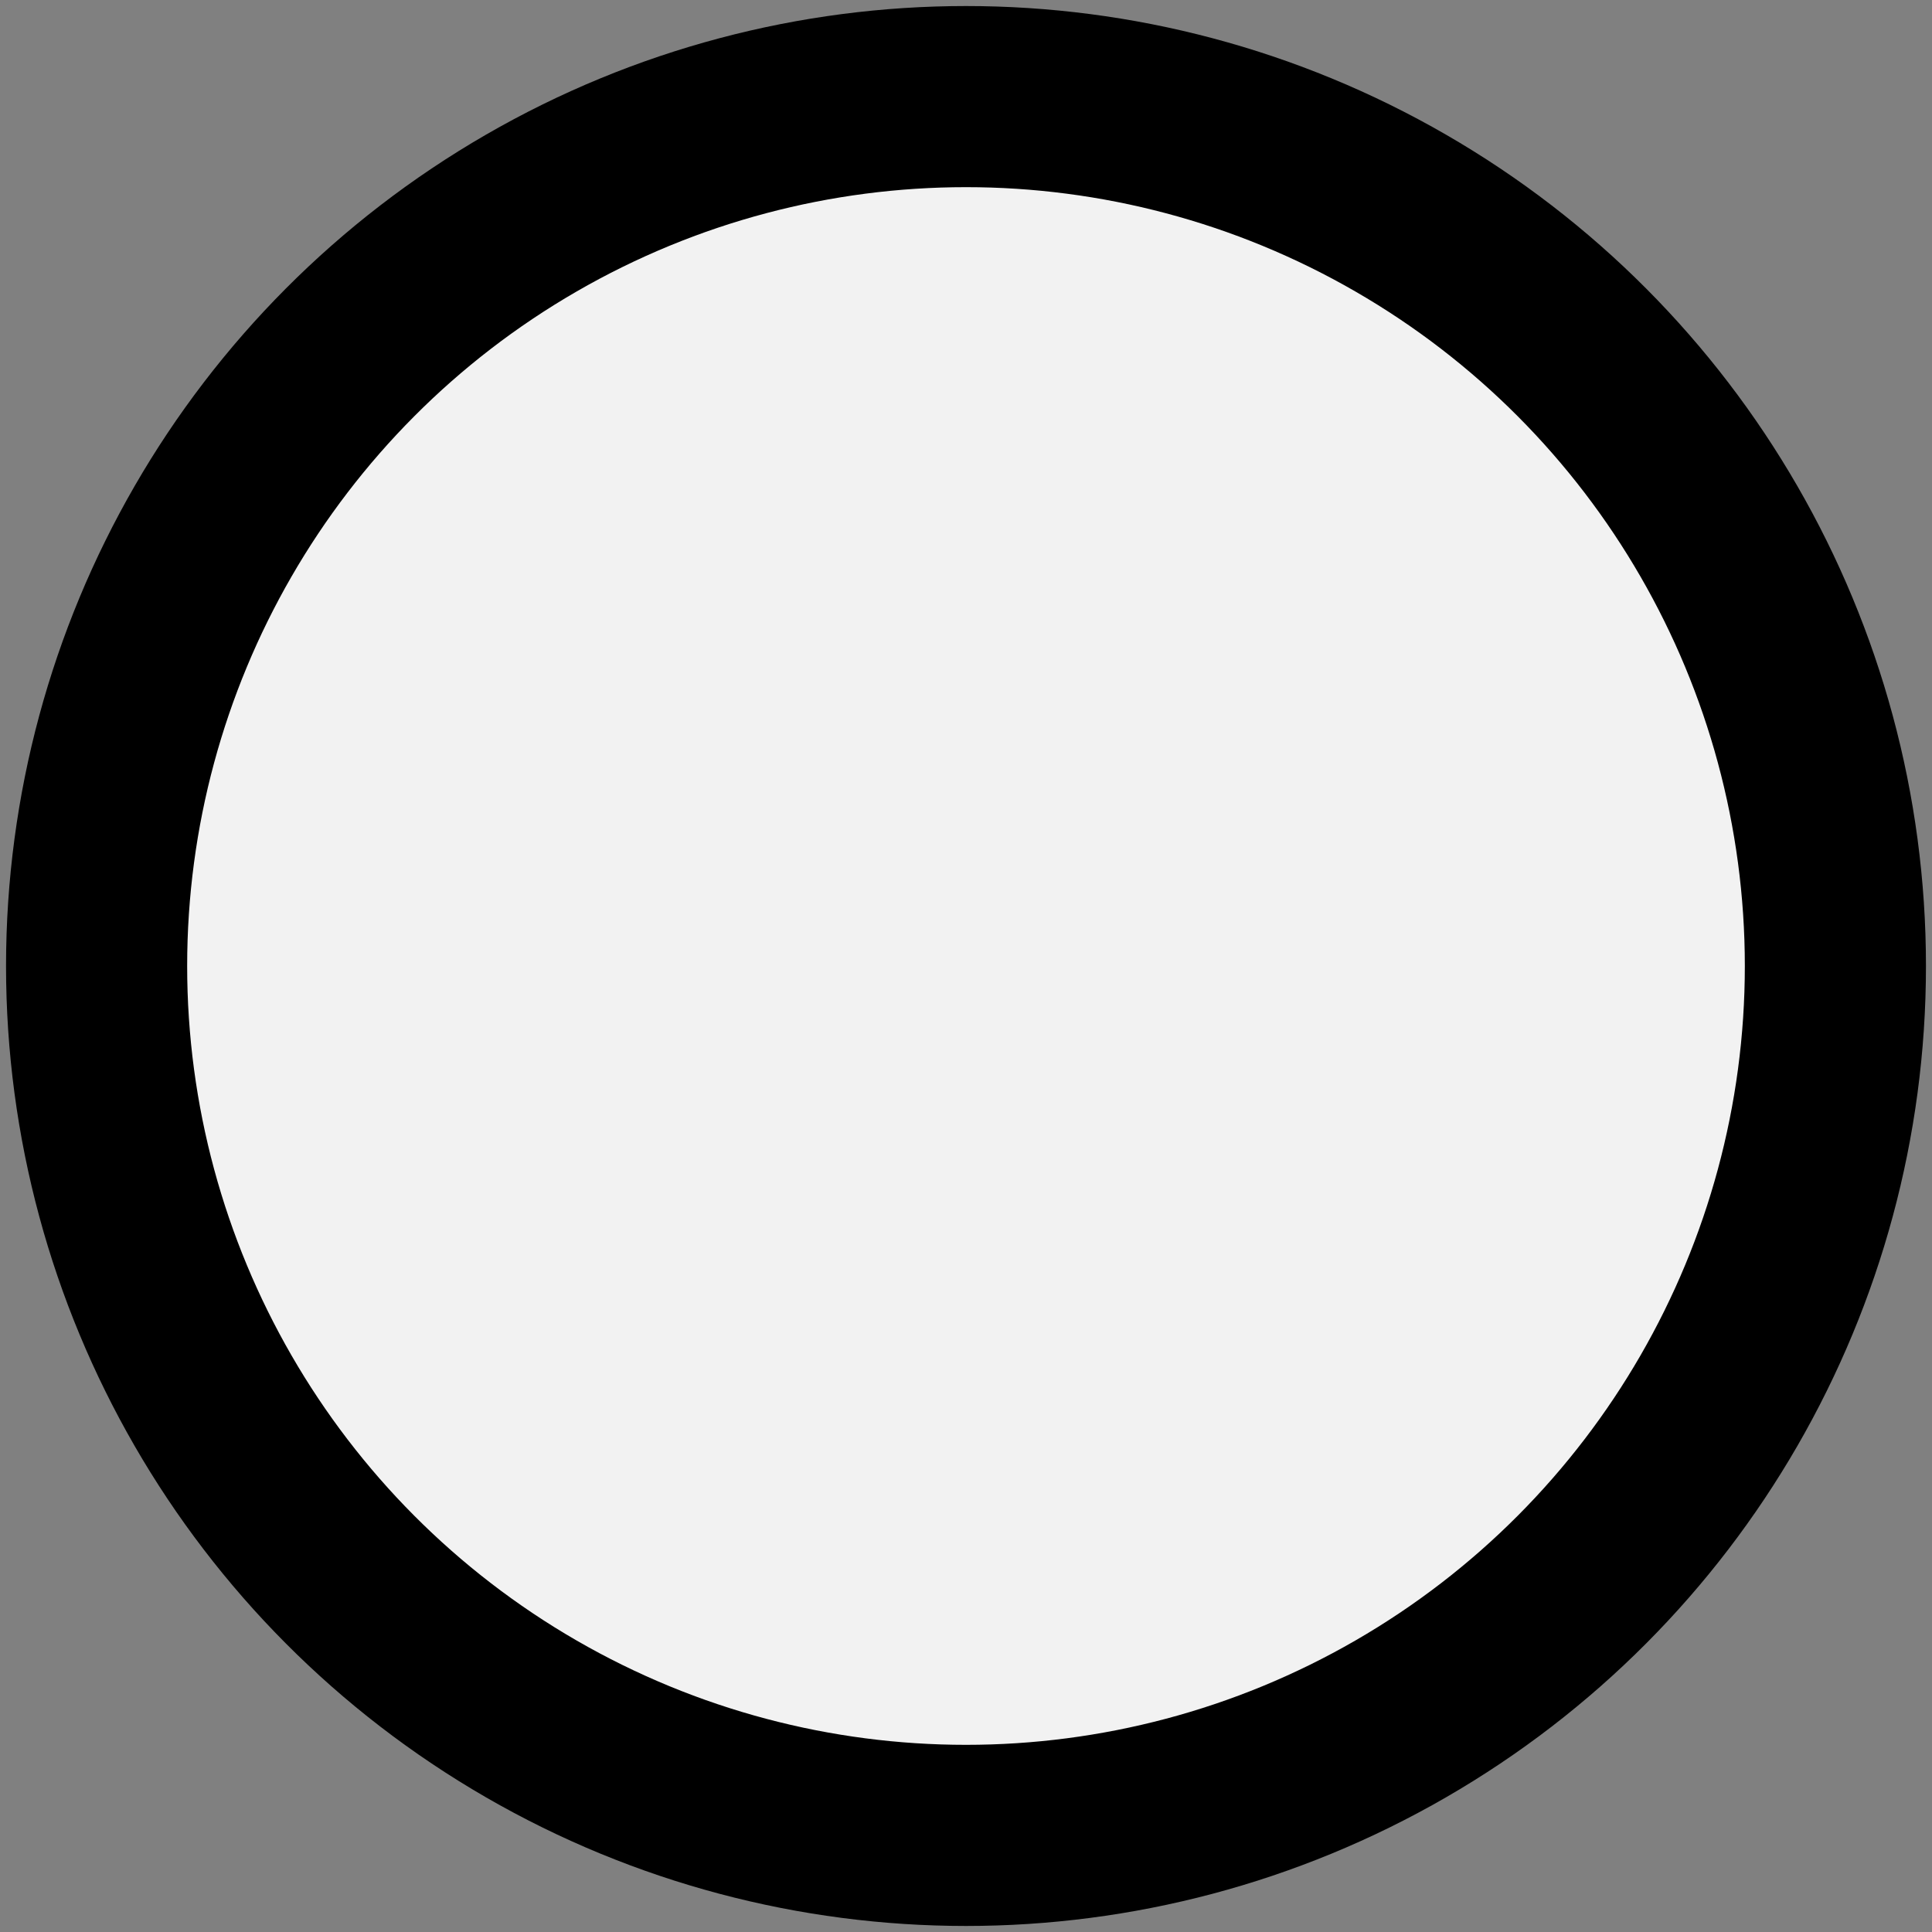 <svg xmlns="http://www.w3.org/2000/svg" viewBox="0 0 32 32">
    <rect x="0" y="0" width="32" height="32" fill="#808080" stroke="none"/>
    <circle fill="#f2f2f2" cx="50%" cy="50%" r="45%" stroke="randomHexColor" stroke-width="3"/>
</svg>
